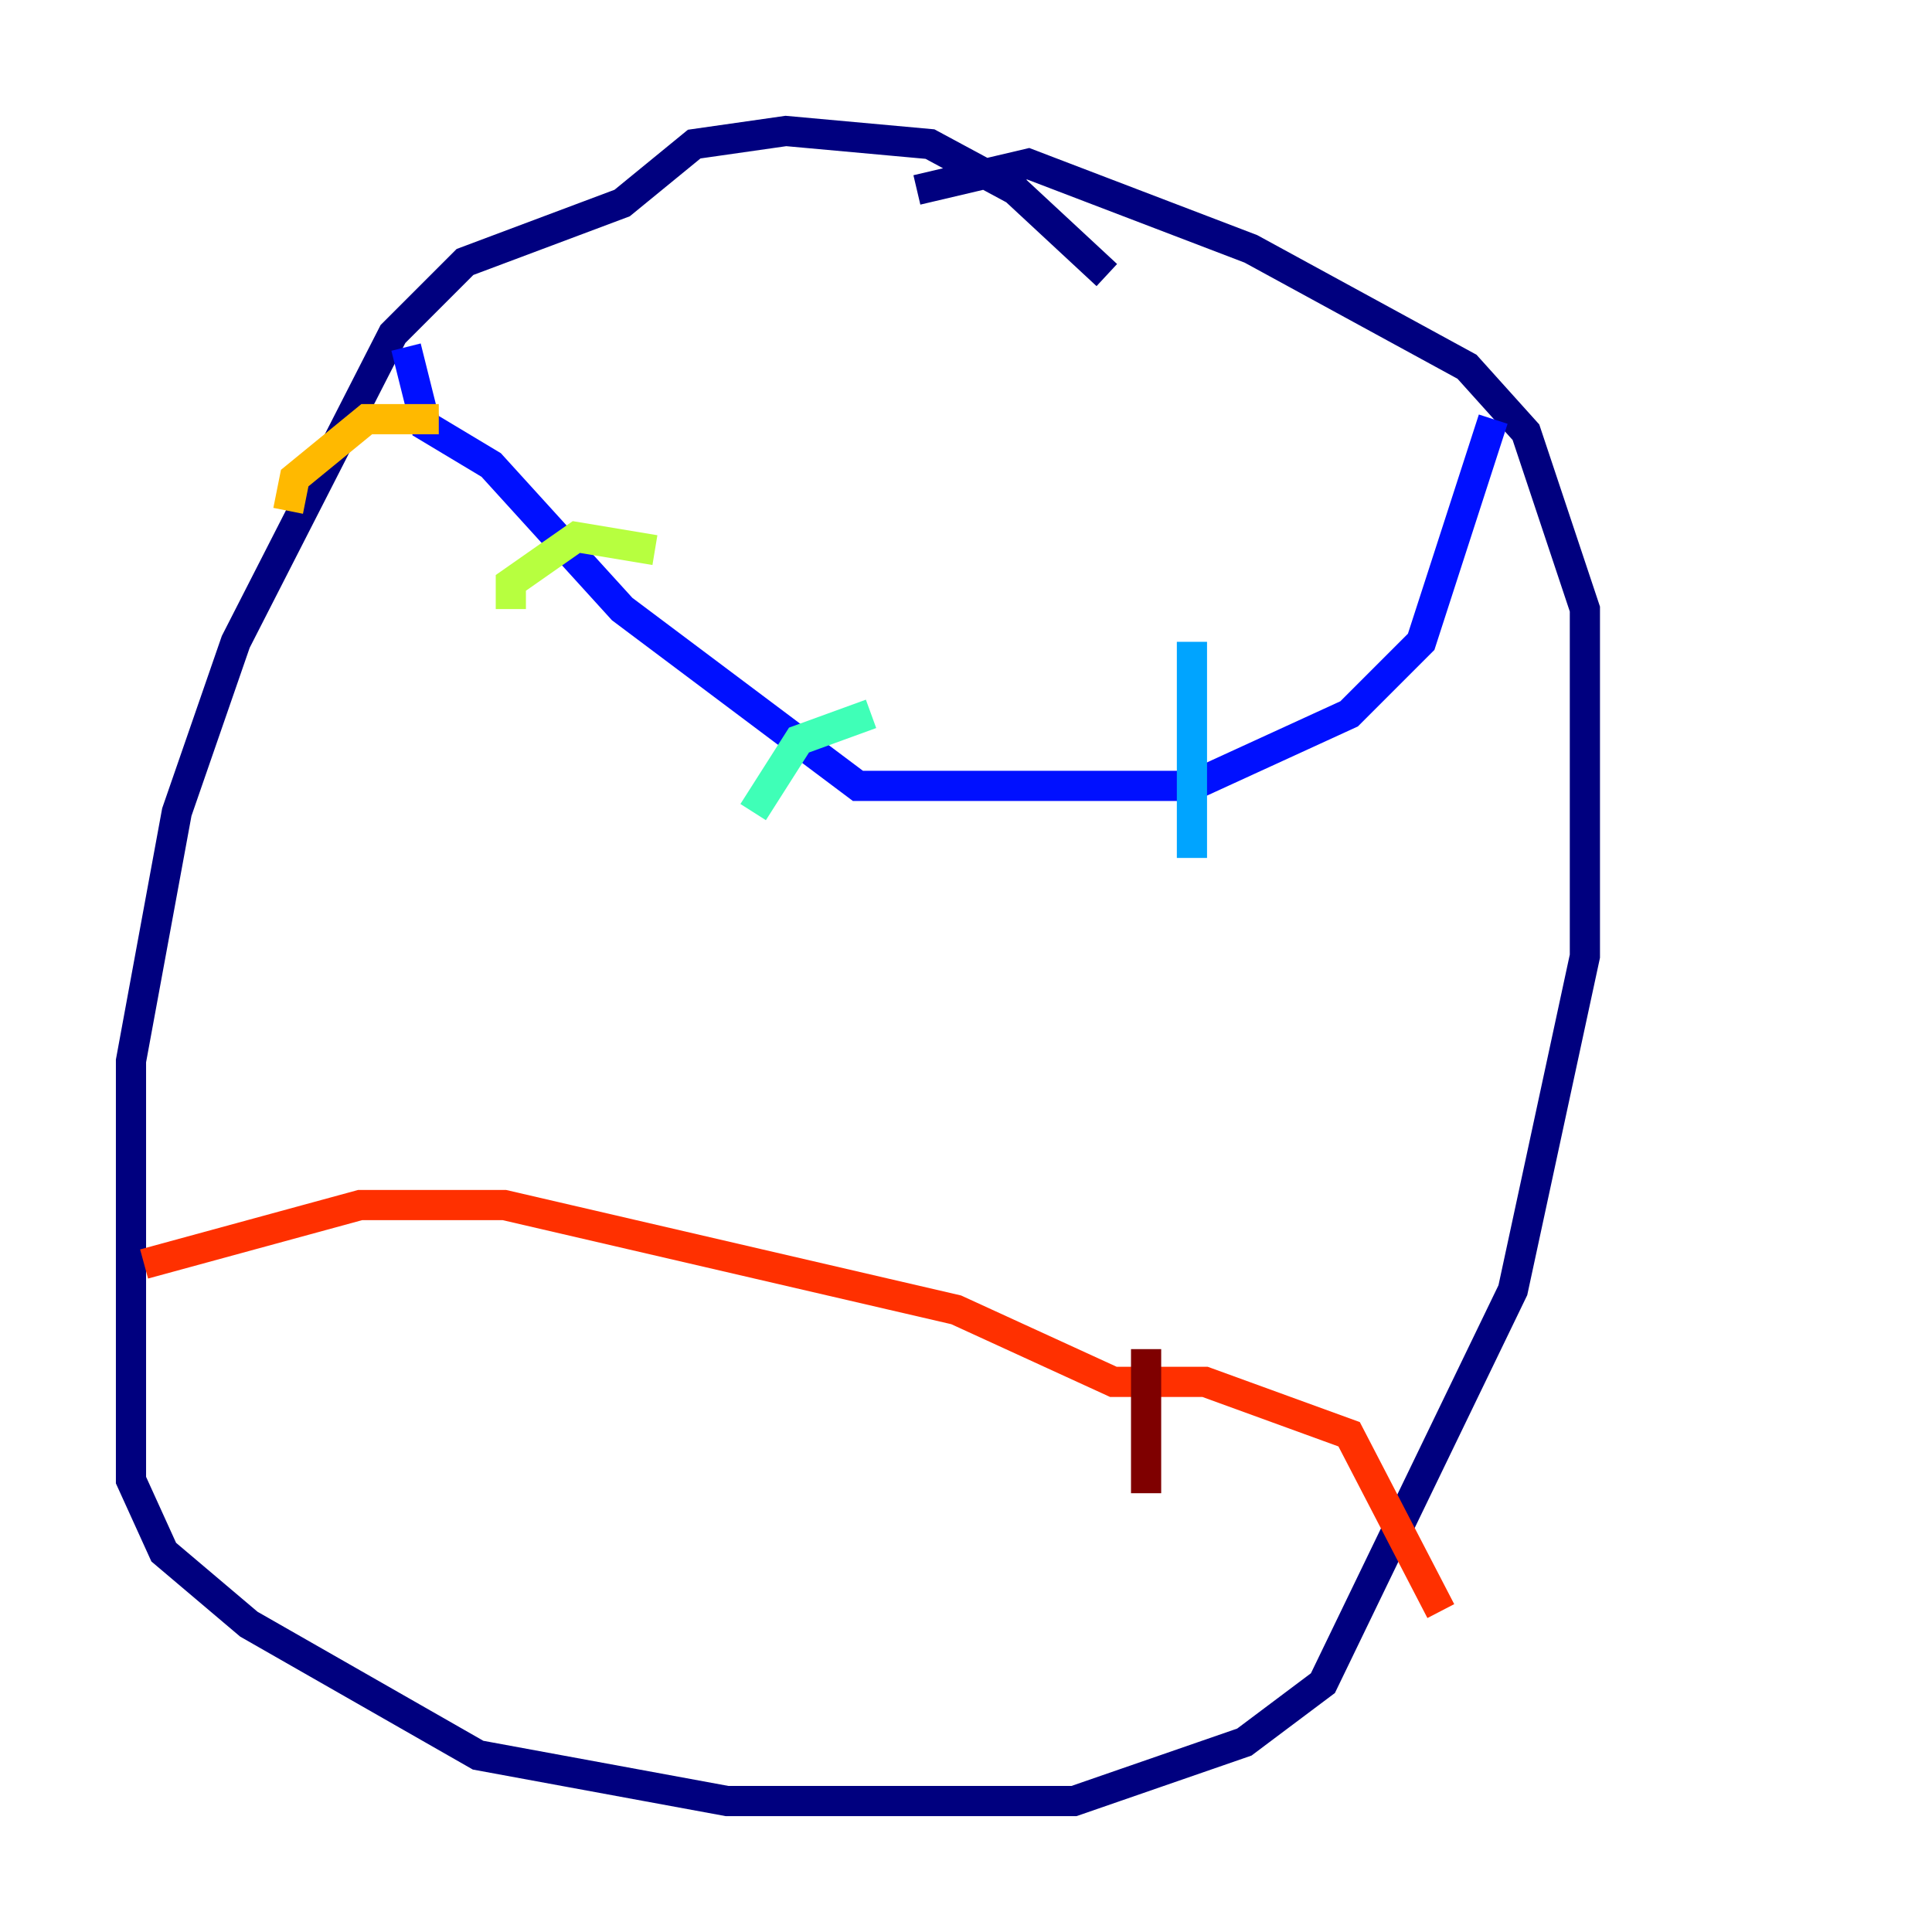 <?xml version="1.0" encoding="utf-8" ?>
<svg baseProfile="tiny" height="128" version="1.2" viewBox="0,0,128,128" width="128" xmlns="http://www.w3.org/2000/svg" xmlns:ev="http://www.w3.org/2001/xml-events" xmlns:xlink="http://www.w3.org/1999/xlink"><defs /><polyline fill="none" points="73.329,18.224 67.254,12.583 61.614,9.546 52.068,8.678 45.993,9.546 41.22,13.451 30.807,17.356 26.034,22.129 15.62,42.522 11.715,53.803 8.678,70.291 8.678,98.061 10.848,102.834 16.488,107.607 31.675,116.285 48.163,119.322 71.159,119.322 82.441,115.417 87.647,111.512 100.231,85.478 105.003,63.349 105.003,40.352 101.098,28.637 97.193,24.298 82.875,16.488 68.122,10.848 60.746,12.583" stroke="#00007f" stroke-width="2" /><polyline fill="none" points="26.902,22.997 28.203,28.203 32.542,30.807 41.22,40.352 56.841,52.068 78.969,52.068 89.383,47.295 94.156,42.522 98.929,27.77" stroke="#0010ff" stroke-width="2" /><polyline fill="none" points="78.969,42.522 78.969,56.841" stroke="#00a4ff" stroke-width="2" /><polyline fill="none" points="57.709,47.295 52.936,49.031 49.898,53.803" stroke="#3fffb7" stroke-width="2" /><polyline fill="none" points="43.39,36.447 38.183,35.58 33.844,38.617 33.844,40.352" stroke="#b7ff3f" stroke-width="2" /><polyline fill="none" points="29.071,27.77 24.298,27.77 19.525,31.675 19.091,33.844" stroke="#ffb900" stroke-width="2" /><polyline fill="none" points="9.546,83.742 23.864,79.837 33.41,79.837 63.349,86.78 73.763,91.552 79.837,91.552 89.383,95.024 95.458,106.739" stroke="#ff3000" stroke-width="2" /><polyline fill="none" points="75.932,98.929 75.932,89.383" stroke="#7f0000" stroke-width="2" /></svg>